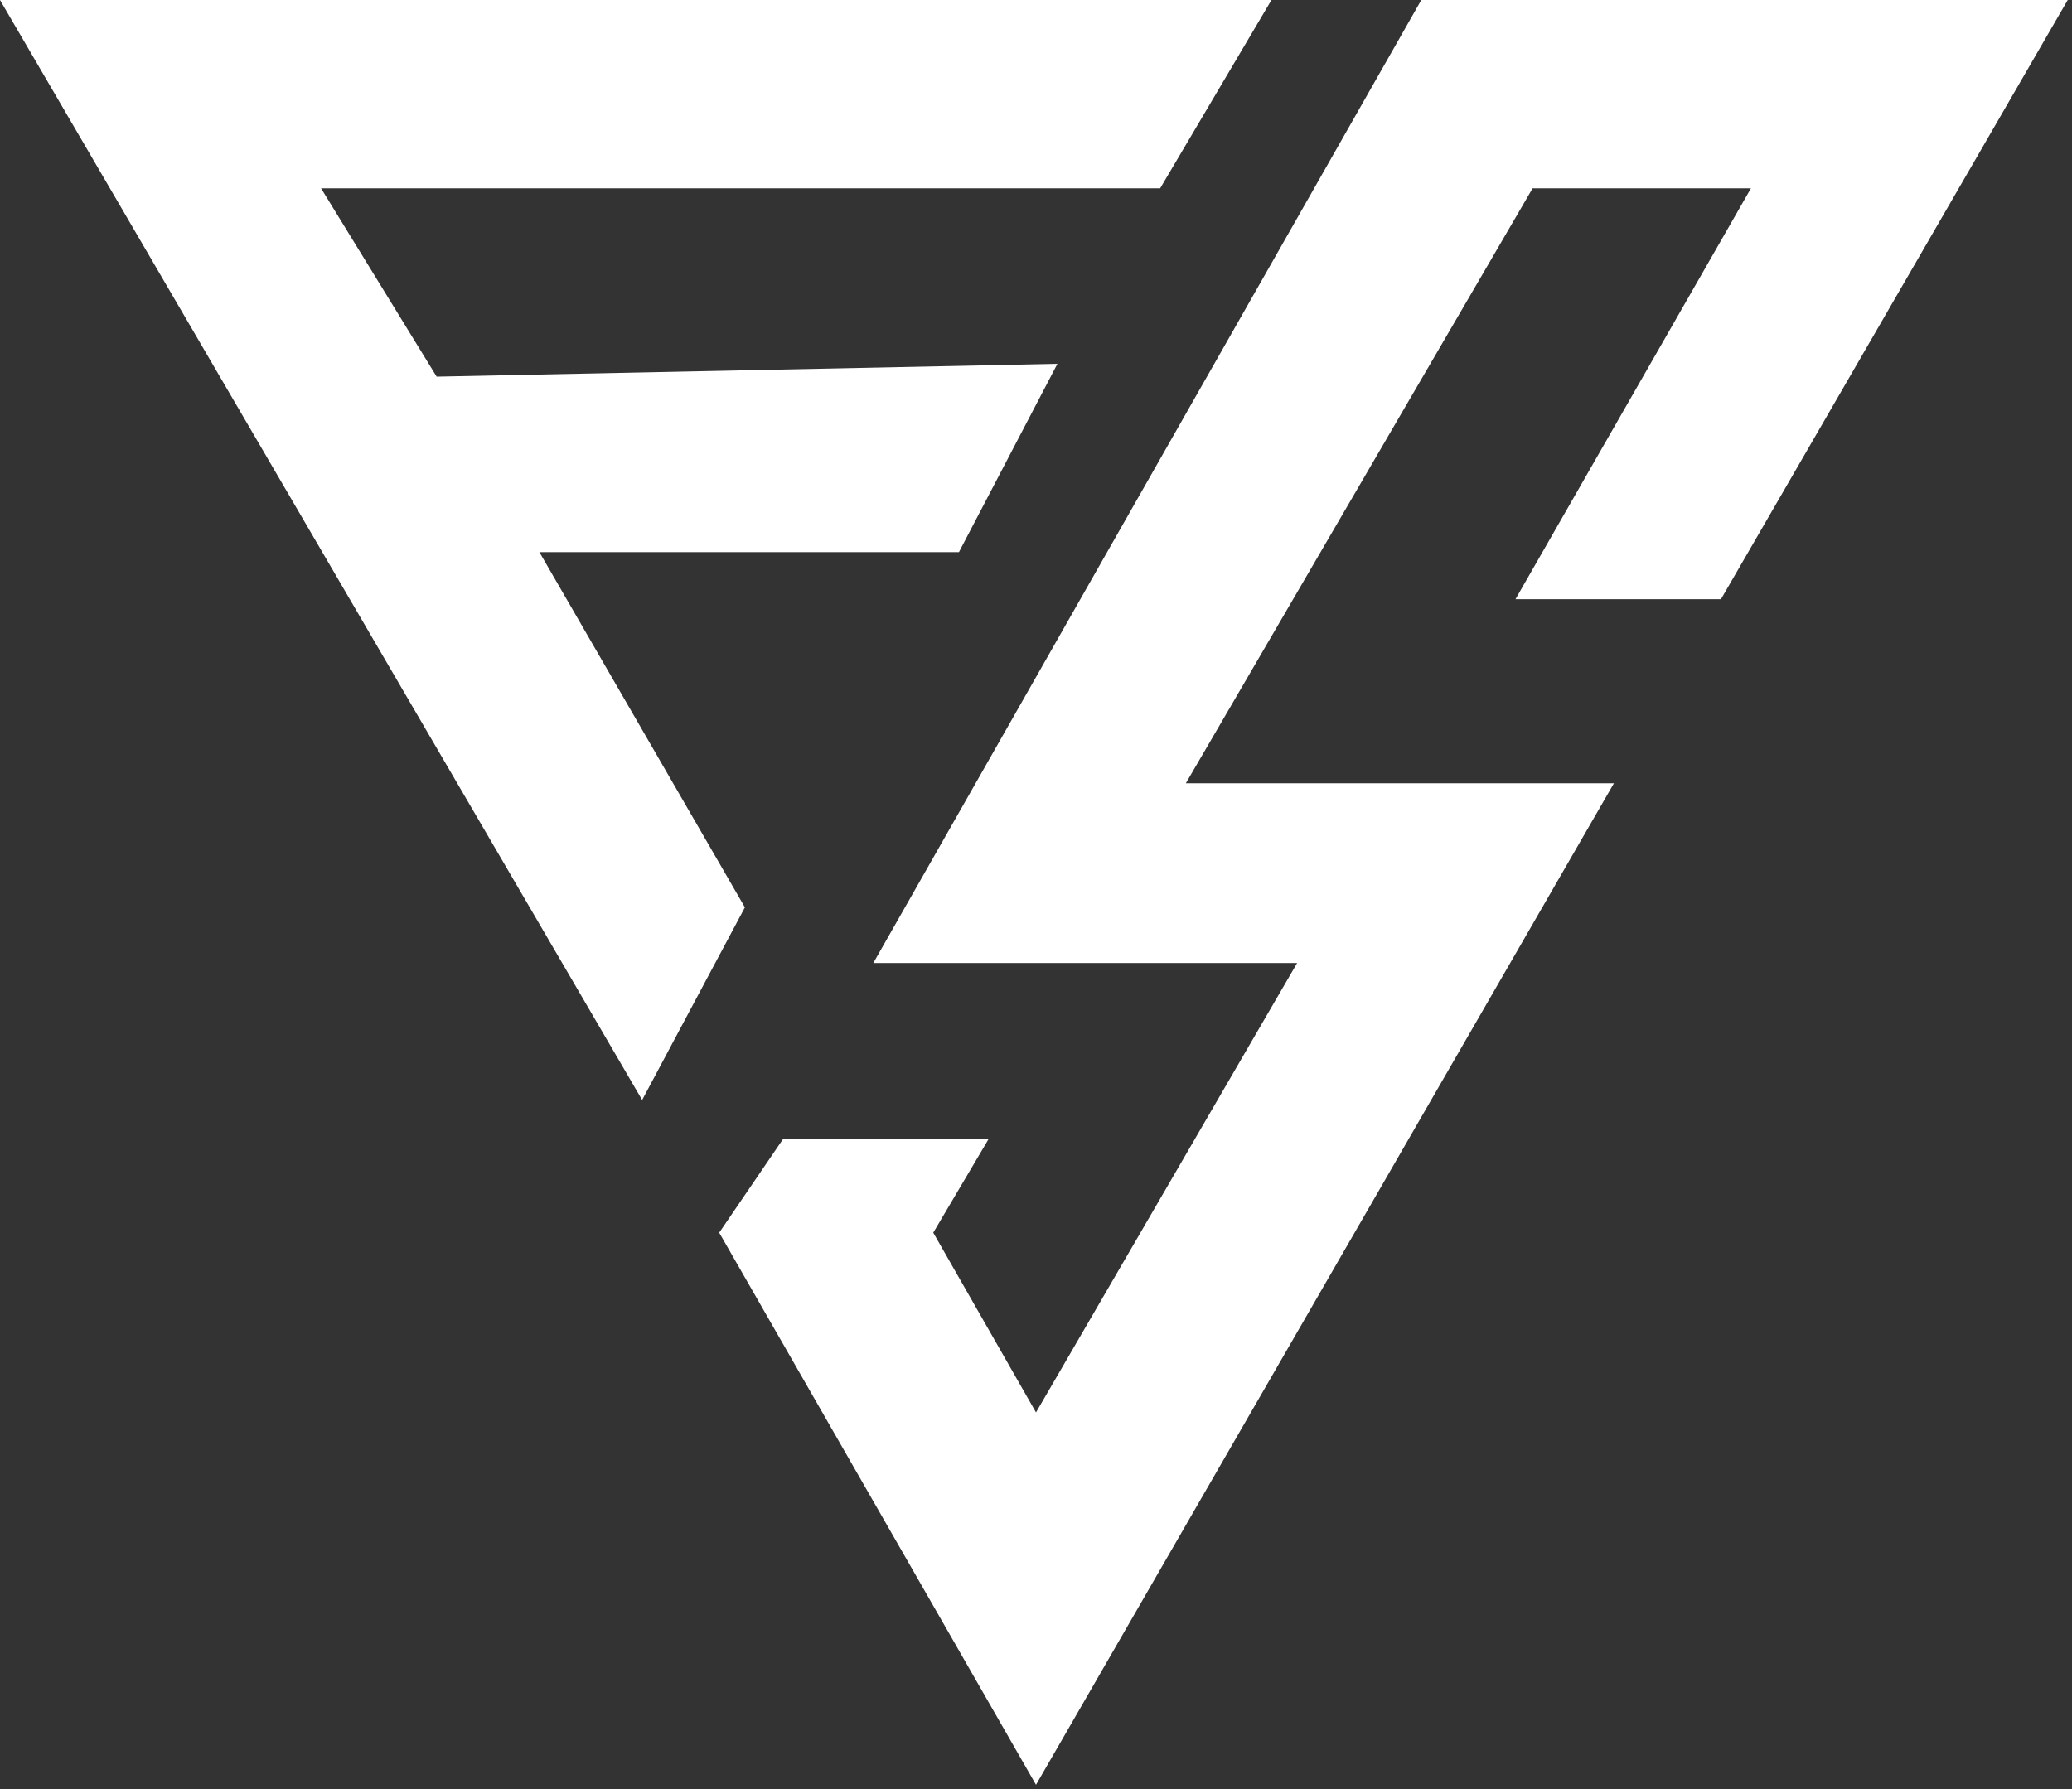 <svg width="242" height="209" viewBox="0 0 242 209" fill="none" xmlns="http://www.w3.org/2000/svg">
<rect x="0" y="0" width="242" height="209" fill="#333333" stroke="none"/>
<path d="M148.5 0H0L75 128.5L87 106L63 64.5H112L123.5 42.5L51 44L37.5 22H135.5L148.5 0Z" fill="white"/>
<path d="M166 0H241.5L201 70H177L204.5 22H179L138.5 91.5H188.5L121 208.5L84 144L91.5 133H115.5L109 144L121 165L151.5 112.5H102L166 0Z" fill="white"/>
</svg>
